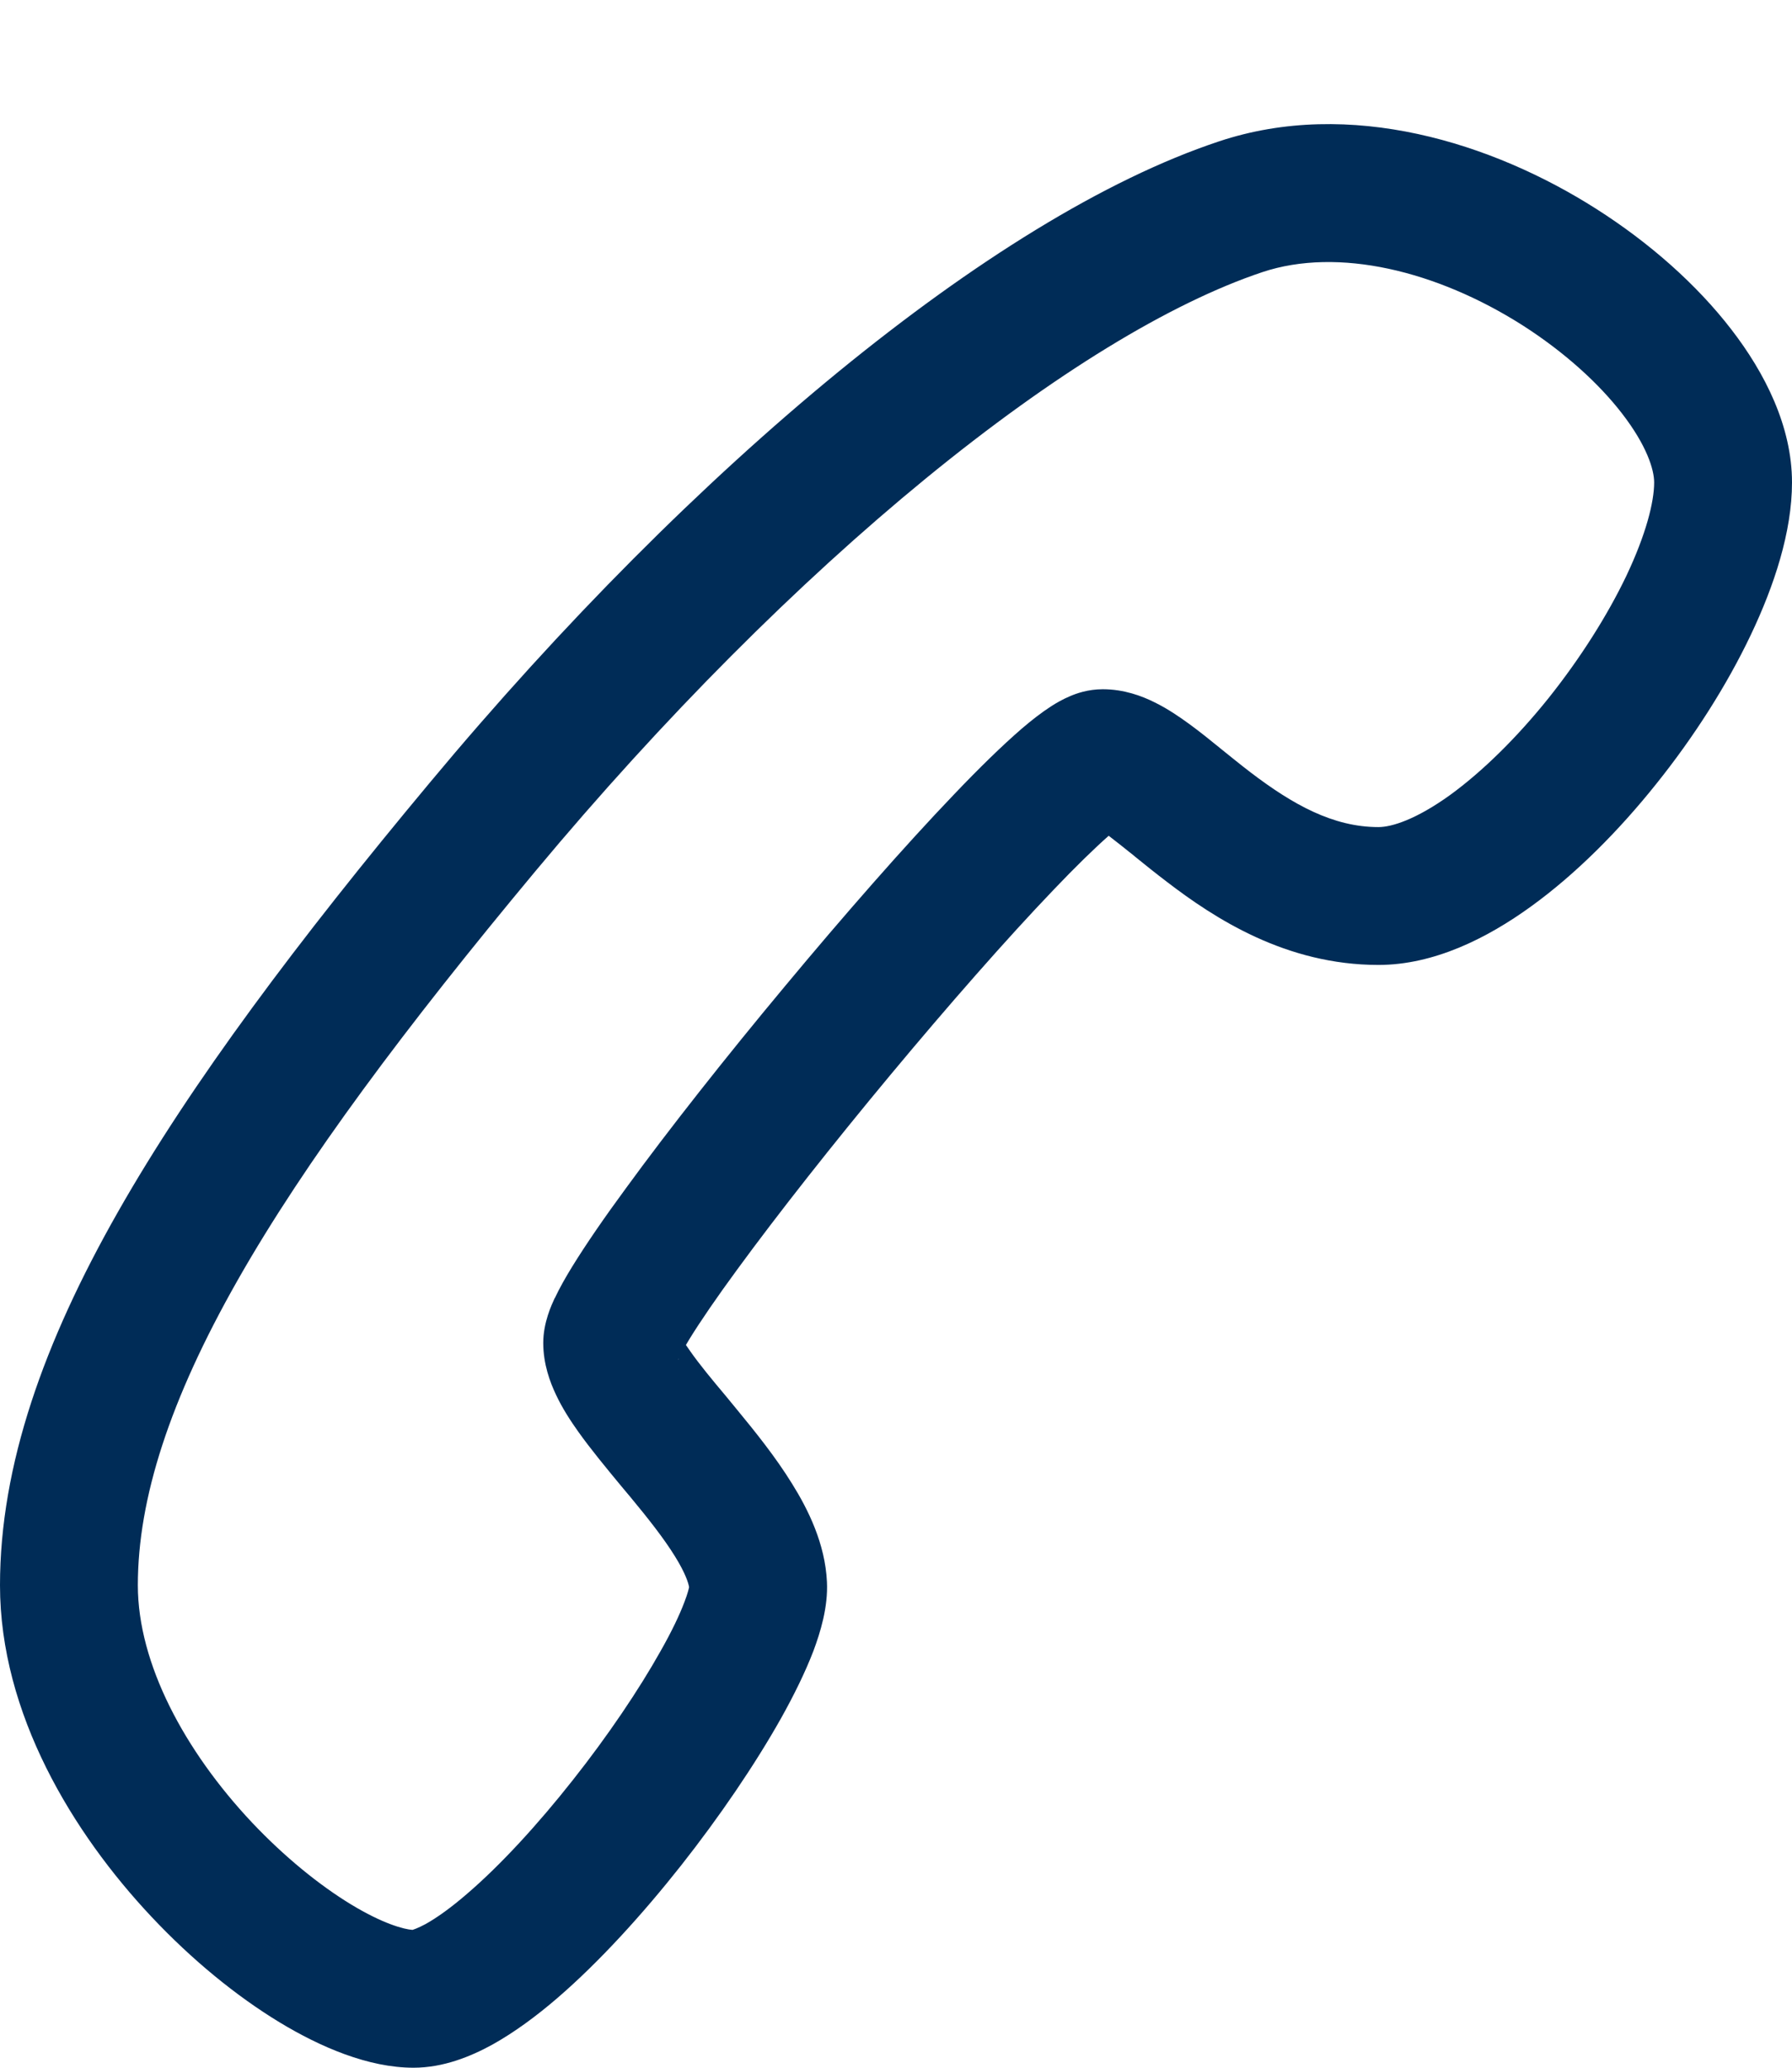 <svg width="13" height="15" viewBox="0 0 13 15" fill="none" xmlns="http://www.w3.org/2000/svg">
<path fill-rule="evenodd" clip-rule="evenodd" d="M11.044 2.359C10.422 1.964 9.708 1.791 9.158 1.974C8.491 2.197 7.645 2.711 6.715 3.472C5.792 4.228 4.814 5.204 3.884 6.32C2.943 7.45 2.215 8.423 1.724 9.287C1.232 10.153 1 10.872 1 11.5C1 12.069 1.34 12.702 1.827 13.22C2.065 13.472 2.319 13.677 2.546 13.815C2.778 13.956 2.931 13.996 2.992 14C2.999 13.998 3.029 13.989 3.087 13.958C3.168 13.913 3.271 13.84 3.391 13.736C3.632 13.529 3.901 13.236 4.155 12.914C4.409 12.593 4.635 12.258 4.793 11.976C4.873 11.835 4.93 11.715 4.965 11.622C4.99 11.557 4.997 11.523 4.999 11.514C4.994 11.483 4.972 11.412 4.897 11.291C4.816 11.16 4.704 11.018 4.574 10.861C4.552 10.835 4.53 10.808 4.507 10.781C4.402 10.654 4.286 10.514 4.195 10.386C4.138 10.306 4.079 10.215 4.034 10.119C3.99 10.027 3.941 9.895 3.941 9.742C3.941 9.594 4.002 9.465 4.024 9.417L4.025 9.417C4.059 9.344 4.104 9.265 4.152 9.187C4.25 9.028 4.384 8.833 4.54 8.621C4.851 8.194 5.267 7.667 5.693 7.156C6.118 6.645 6.559 6.141 6.921 5.763C7.101 5.574 7.27 5.409 7.411 5.287C7.481 5.227 7.555 5.169 7.628 5.122C7.664 5.099 7.709 5.073 7.761 5.051C7.807 5.031 7.892 5 8 5C8.154 5 8.284 5.049 8.376 5.095C8.47 5.141 8.556 5.2 8.63 5.254C8.704 5.308 8.781 5.37 8.852 5.428L8.863 5.437C8.933 5.493 9 5.548 9.072 5.603C9.379 5.837 9.671 6 10 6C10.096 6 10.273 5.945 10.52 5.767C10.755 5.596 11.005 5.35 11.235 5.063C11.463 4.777 11.661 4.465 11.799 4.176C11.941 3.876 12 3.642 12 3.5C12 3.406 11.946 3.232 11.768 3.001C11.598 2.78 11.346 2.552 11.044 2.359ZM12.56 2.39C12.804 2.706 13 3.094 13 3.5C13 3.858 12.871 4.249 12.701 4.606C12.527 4.972 12.287 5.348 12.015 5.687C11.745 6.025 11.432 6.341 11.105 6.577C10.79 6.805 10.404 7 10 7C9.329 7 8.812 6.663 8.465 6.397C8.382 6.334 8.304 6.271 8.236 6.216L8.223 6.205C8.152 6.148 8.094 6.102 8.043 6.063C7.94 6.154 7.804 6.286 7.644 6.454C7.303 6.81 6.878 7.295 6.461 7.796C6.045 8.296 5.643 8.806 5.347 9.211C5.198 9.414 5.082 9.584 5.004 9.71C4.994 9.727 4.984 9.743 4.976 9.757C4.986 9.772 4.997 9.788 5.01 9.806C5.077 9.901 5.162 10.004 5.267 10.129C5.292 10.16 5.318 10.191 5.345 10.224C5.476 10.383 5.627 10.57 5.747 10.765C5.863 10.951 5.986 11.199 5.999 11.475C6.008 11.657 5.952 11.84 5.9 11.979C5.841 12.132 5.76 12.297 5.666 12.465C5.477 12.801 5.22 13.179 4.94 13.534C4.661 13.887 4.348 14.232 4.044 14.494C3.892 14.625 3.731 14.744 3.569 14.834C3.415 14.918 3.217 15 3 15C2.672 15 2.324 14.85 2.027 14.67C1.714 14.48 1.391 14.216 1.099 13.905C0.528 13.298 9.47732e-06 12.431 1.84582e-10 11.5C-8.88091e-06 10.628 0.32 9.734 0.855 8.793C1.39 7.851 2.163 6.823 3.116 5.68C4.08 4.522 5.103 3.499 6.081 2.698C7.053 1.903 8.009 1.303 8.842 1.026C9.792 0.709 10.828 1.036 11.581 1.516C11.966 1.761 12.309 2.064 12.56 2.39ZM4.932 9.678C4.932 9.679 4.933 9.679 4.933 9.681C4.932 9.679 4.932 9.678 4.932 9.678ZM4.925 9.853C4.922 9.86 4.921 9.863 4.921 9.864C4.92 9.864 4.921 9.86 4.925 9.853ZM7.928 5.989C7.928 5.989 7.928 5.989 7.93 5.99C7.928 5.989 7.928 5.989 7.928 5.989Z" fill="#002C57"/>
</svg>
